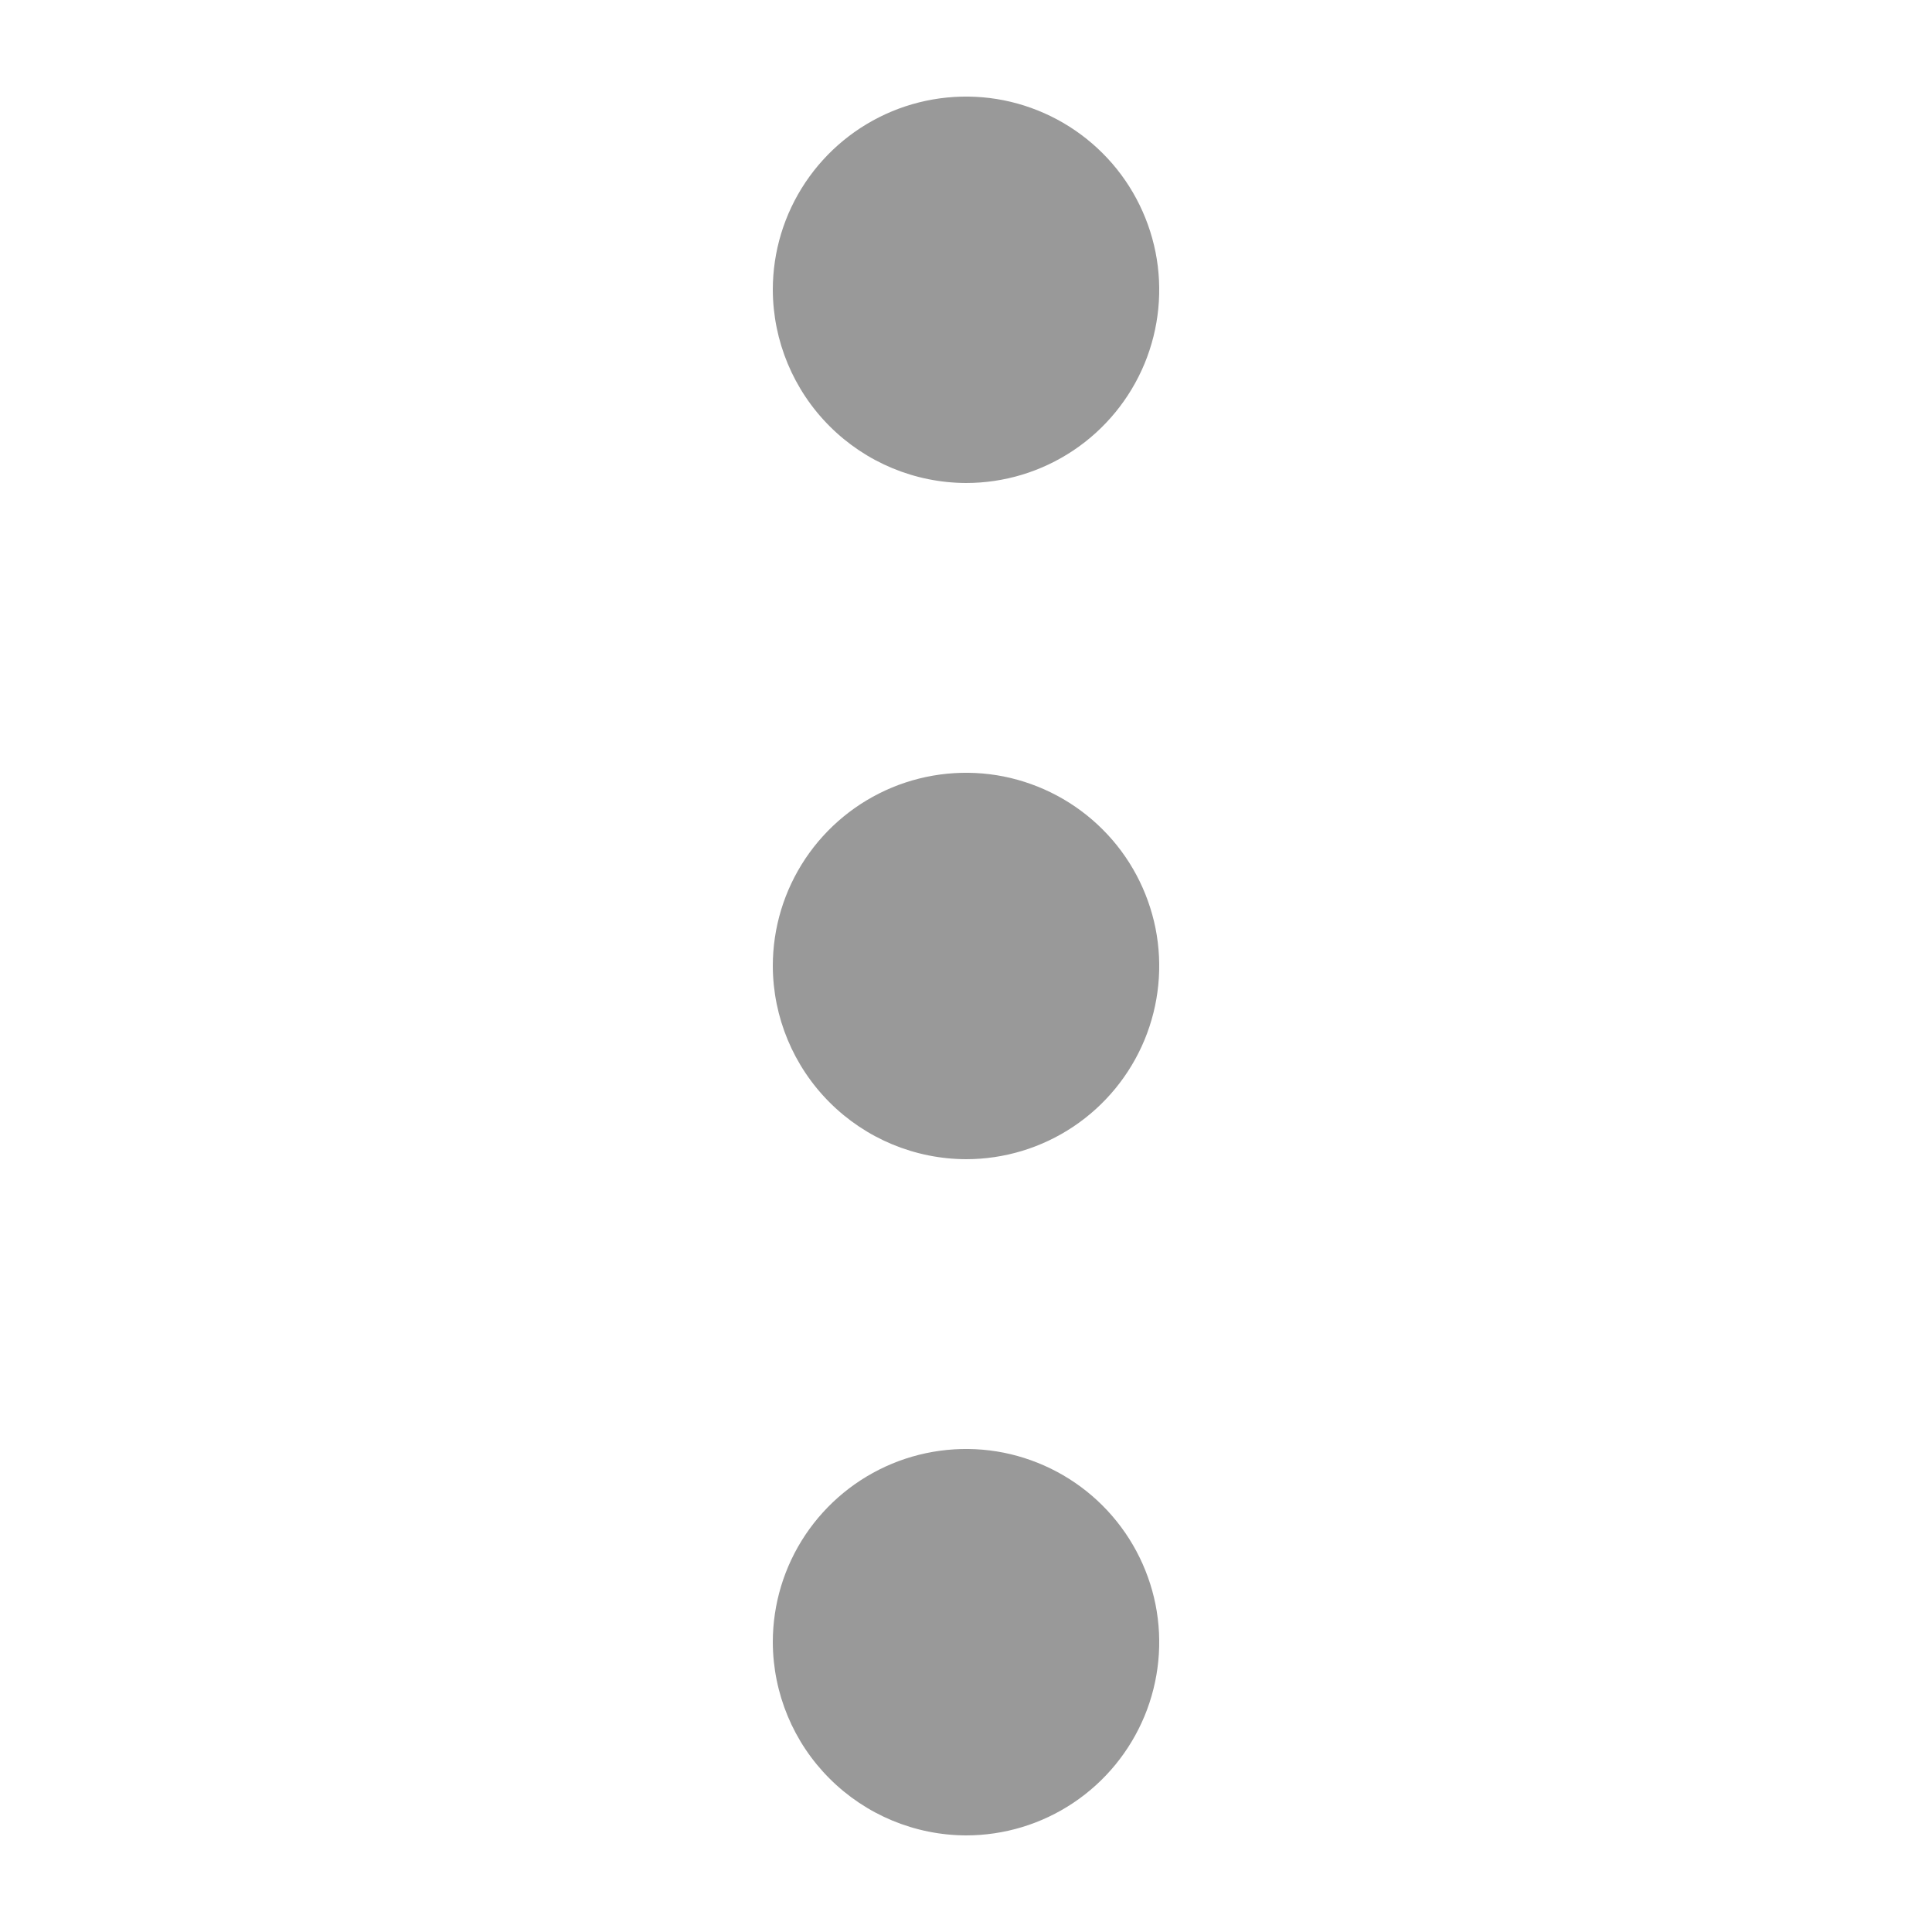 <svg width="20" height="20" viewBox="0 0 20 20" fill="none" xmlns="http://www.w3.org/2000/svg">
<g id="icon_switch">
<path id="Vector" d="M10 5C10.396 5 10.782 4.883 11.111 4.663C11.44 4.443 11.696 4.131 11.848 3.765C11.999 3.4 12.039 2.998 11.962 2.61C11.884 2.222 11.694 1.865 11.414 1.586C11.134 1.306 10.778 1.116 10.39 1.038C10.002 0.961 9.6 1.001 9.235 1.152C8.869 1.304 8.557 1.56 8.337 1.889C8.117 2.218 8 2.604 8 3C8.002 3.53 8.213 4.037 8.588 4.412C8.963 4.787 9.47 4.998 10 5Z" fill="#999999"/>
<path id="Vector_2" d="M10 12C10.396 12 10.782 11.883 11.111 11.663C11.44 11.443 11.696 11.131 11.848 10.765C11.999 10.4 12.039 9.998 11.962 9.61C11.884 9.222 11.694 8.865 11.414 8.586C11.134 8.306 10.778 8.116 10.39 8.038C10.002 7.961 9.6 8.001 9.235 8.152C8.869 8.304 8.557 8.56 8.337 8.889C8.117 9.218 8 9.604 8 10C8.002 10.53 8.213 11.037 8.588 11.412C8.963 11.787 9.47 11.998 10 12Z" fill="#999999"/>
<path id="Vector_3" d="M10 19C10.396 19 10.782 18.883 11.111 18.663C11.44 18.443 11.696 18.131 11.848 17.765C11.999 17.4 12.039 16.998 11.962 16.61C11.884 16.222 11.694 15.866 11.414 15.586C11.134 15.306 10.778 15.116 10.39 15.038C10.002 14.961 9.6 15.001 9.235 15.152C8.869 15.304 8.557 15.56 8.337 15.889C8.117 16.218 8 16.604 8 17C8.002 17.53 8.213 18.038 8.588 18.412C8.963 18.787 9.47 18.998 10 19Z" fill="#999999"/>
</g>
</svg>

